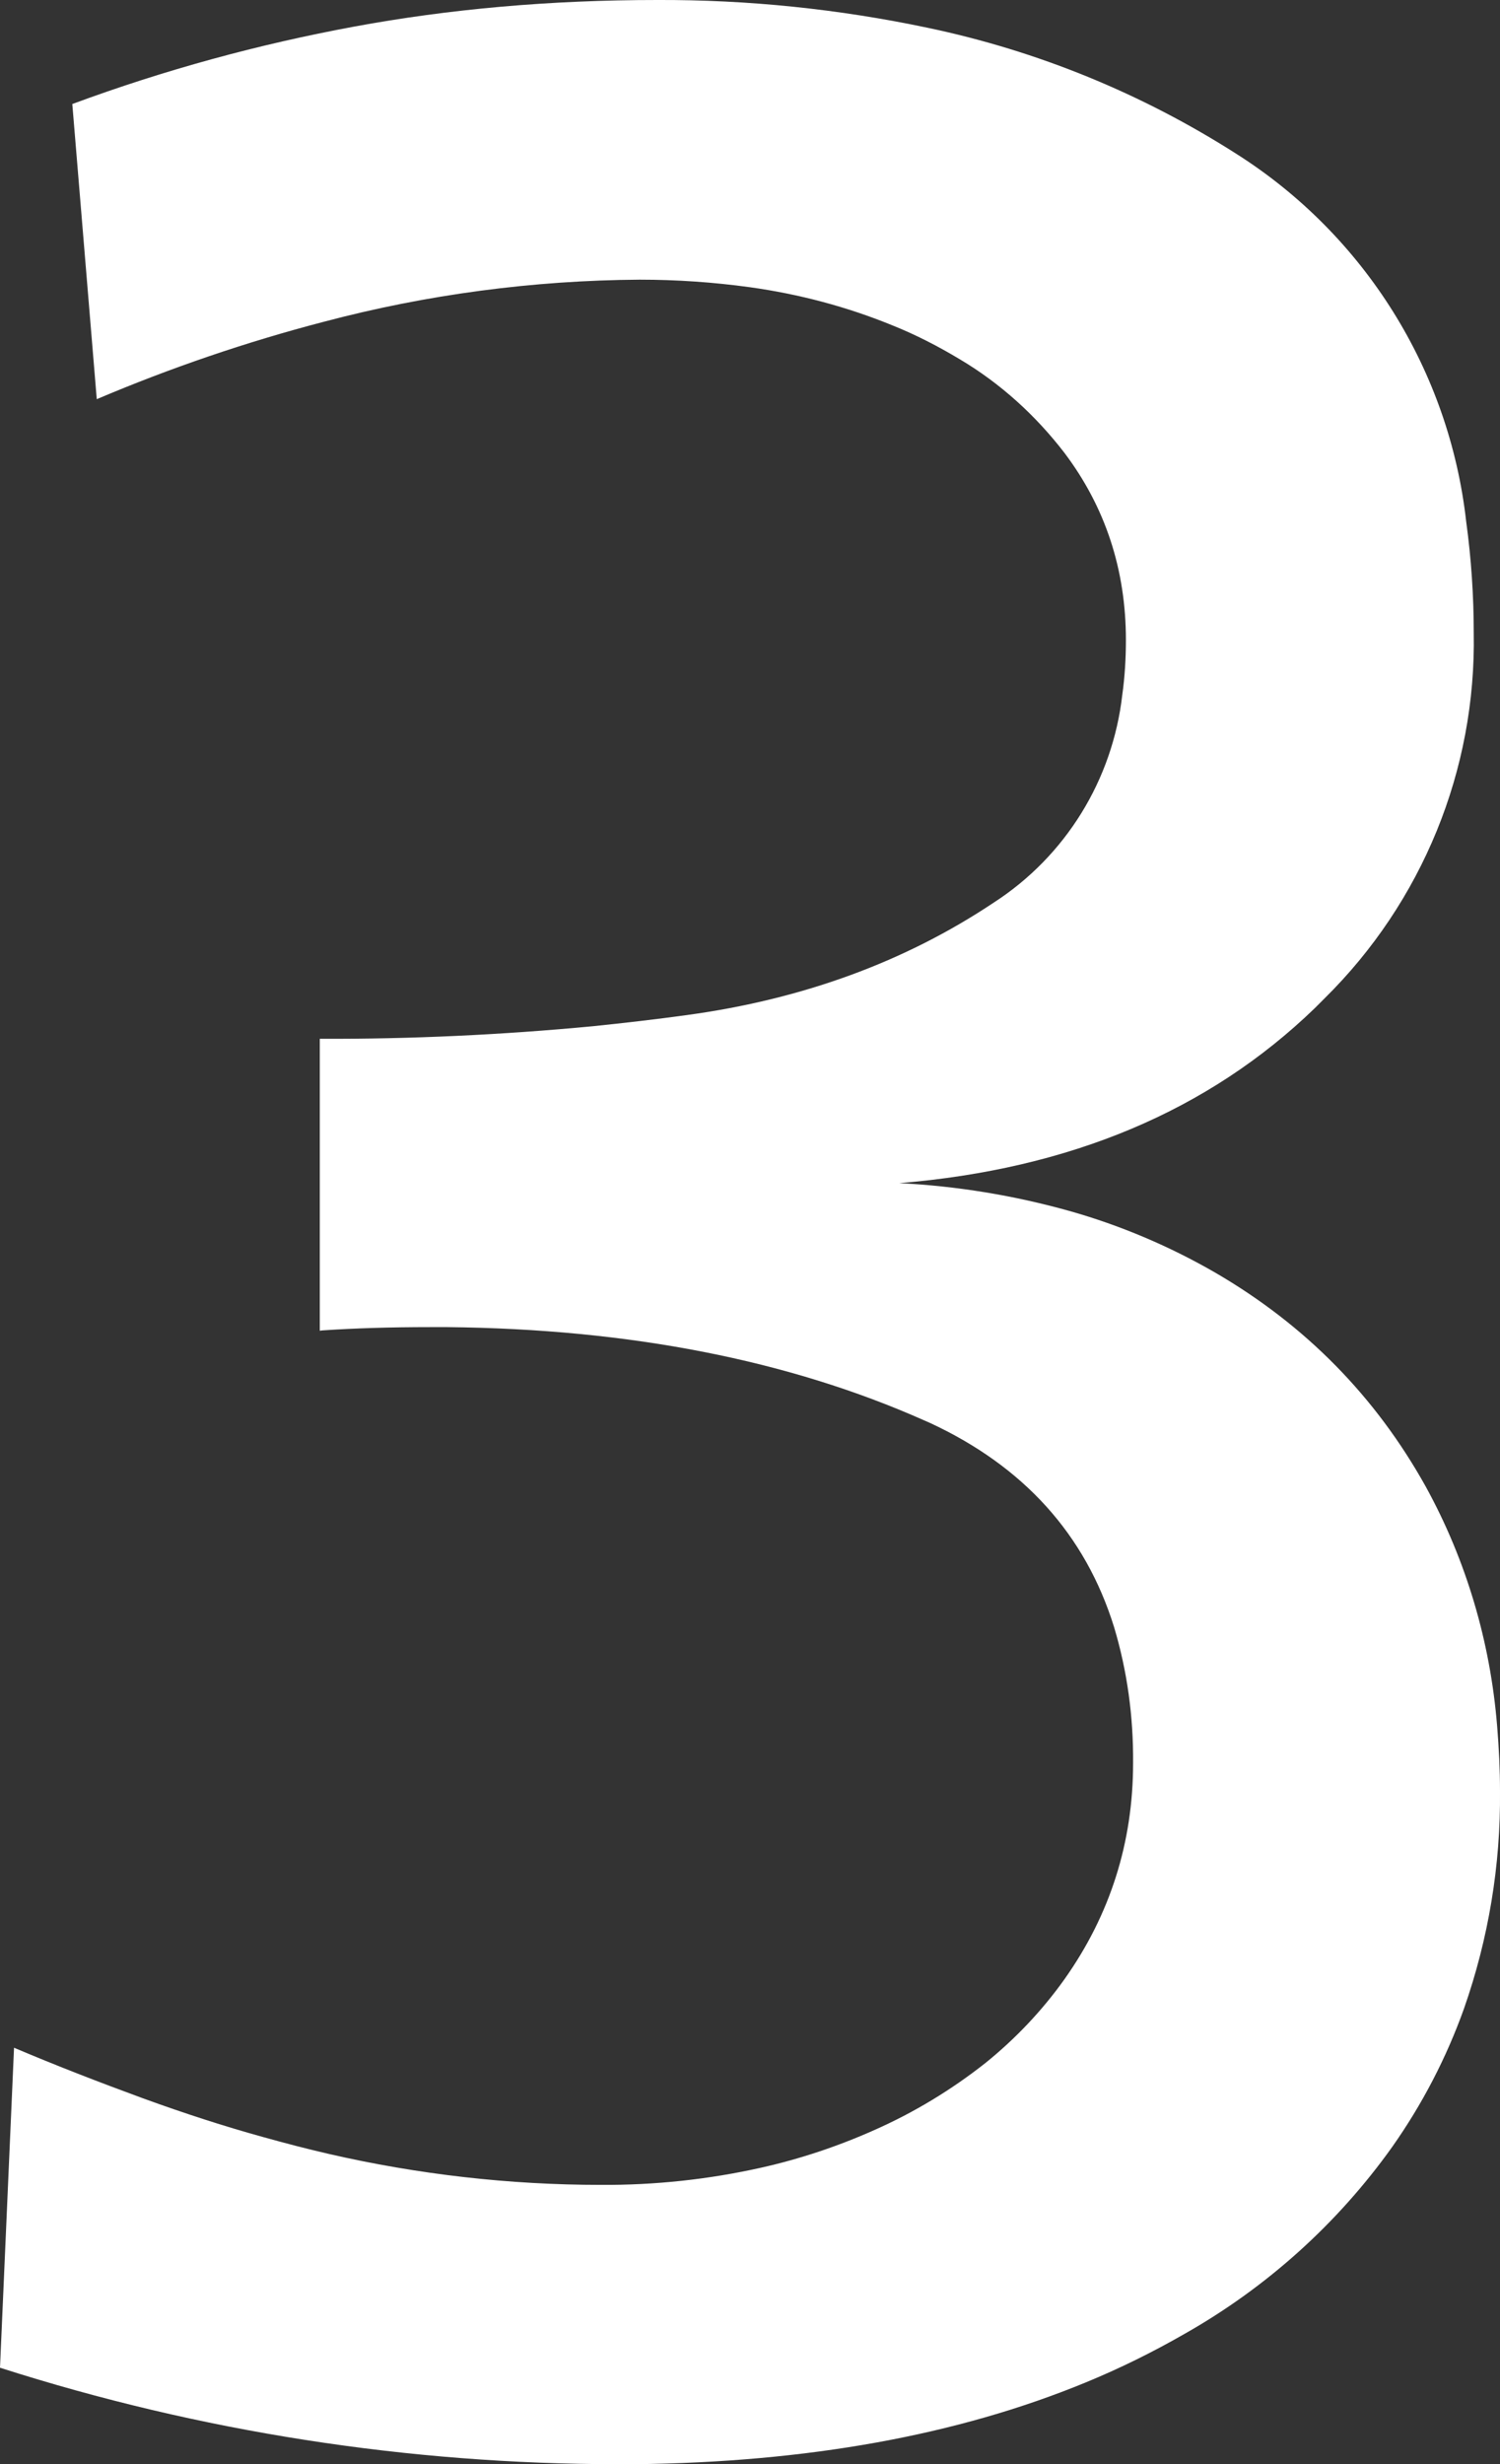 <svg version="1.1" xmlns="http://www.w3.org/2000/svg" xmlns:xlink="http://www.w3.org/1999/xlink" width="4.17" height="6.846" viewBox="0,0,4.17,6.846"><rect x="0" y="0" width="4.17" height="6.846" fill="#333333" stroke="none"/><g transform="translate(-237.846,-176.567)"><g fill="#ffffff" fill-rule="evenodd" stroke="#ffffff" stroke-width="0" stroke-linecap="round" stroke-miterlimit="10"><path d="M238.115,177.676l-0.068,-0.82c0.257,-0.095 0.518,-0.166 0.783,-0.215c0.265,-0.049 0.546,-0.074 0.843,-0.074c0.252,-0.001 0.504,0.025 0.751,0.077c0.306,0.064 0.597,0.183 0.86,0.351c0.356,0.226 0.591,0.602 0.638,1.021c0.014,0.102 0.021,0.206 0.021,0.309c0.007,0.381 -0.143,0.748 -0.415,1.016c-0.009,0.009 -0.018,0.018 -0.027,0.027c-0.295,0.285 -0.68,0.447 -1.155,0.486c0.16,0.008 0.318,0.034 0.472,0.077c0.142,0.04 0.279,0.098 0.407,0.172c0.251,0.146 0.445,0.344 0.584,0.593c0.113,0.205 0.18,0.432 0.199,0.666c0.005,0.06 0.008,0.121 0.008,0.181c0.002,0.206 -0.032,0.41 -0.1,0.604c-0.049,0.137 -0.116,0.266 -0.2,0.385c-0.152,0.213 -0.349,0.39 -0.577,0.519c-0.089,0.051 -0.18,0.096 -0.275,0.135c-0.357,0.147 -0.775,0.222 -1.254,0.227c-0.015,0 -0.03,0 -0.045,0c-0.583,0 -1.163,-0.09 -1.719,-0.268l0.039,-0.889c0.118,0.05 0.237,0.096 0.357,0.14c0.118,0.043 0.23,0.079 0.335,0.108c0.061,0.017 0.122,0.033 0.183,0.047c0.248,0.057 0.502,0.086 0.756,0.086c0.15,0.001 0.3,-0.015 0.447,-0.048c0.107,-0.024 0.212,-0.059 0.313,-0.104c0.111,-0.049 0.215,-0.112 0.31,-0.187c0.083,-0.067 0.157,-0.145 0.219,-0.232c0.127,-0.179 0.191,-0.38 0.191,-0.601c0.001,-0.128 -0.016,-0.255 -0.053,-0.378c-0.08,-0.257 -0.251,-0.446 -0.512,-0.567c-0.005,-0.002 -0.011,-0.005 -0.016,-0.007c-0.376,-0.167 -0.818,-0.254 -1.326,-0.259c-0.015,-0 -0.031,-0 -0.046,0c-0.111,0 -0.21,0.003 -0.299,0.009c-0.003,0 -0.006,0.001 -0.009,0.001v-0.811c0.254,0.001 0.507,-0.011 0.76,-0.035c0.087,-0.009 0.174,-0.019 0.261,-0.031c0.322,-0.044 0.606,-0.148 0.852,-0.312c0.2,-0.129 0.331,-0.341 0.358,-0.578c0.007,-0.05 0.01,-0.101 0.01,-0.152c0,-0.195 -0.057,-0.369 -0.171,-0.52c-0.08,-0.104 -0.178,-0.193 -0.291,-0.26c-0.06,-0.036 -0.122,-0.068 -0.187,-0.094c-0.127,-0.052 -0.26,-0.087 -0.396,-0.106c-0.102,-0.014 -0.204,-0.021 -0.307,-0.021c-0.296,0.002 -0.591,0.041 -0.878,0.117c-0.215,0.056 -0.426,0.128 -0.631,0.215z"/></g></g></svg>